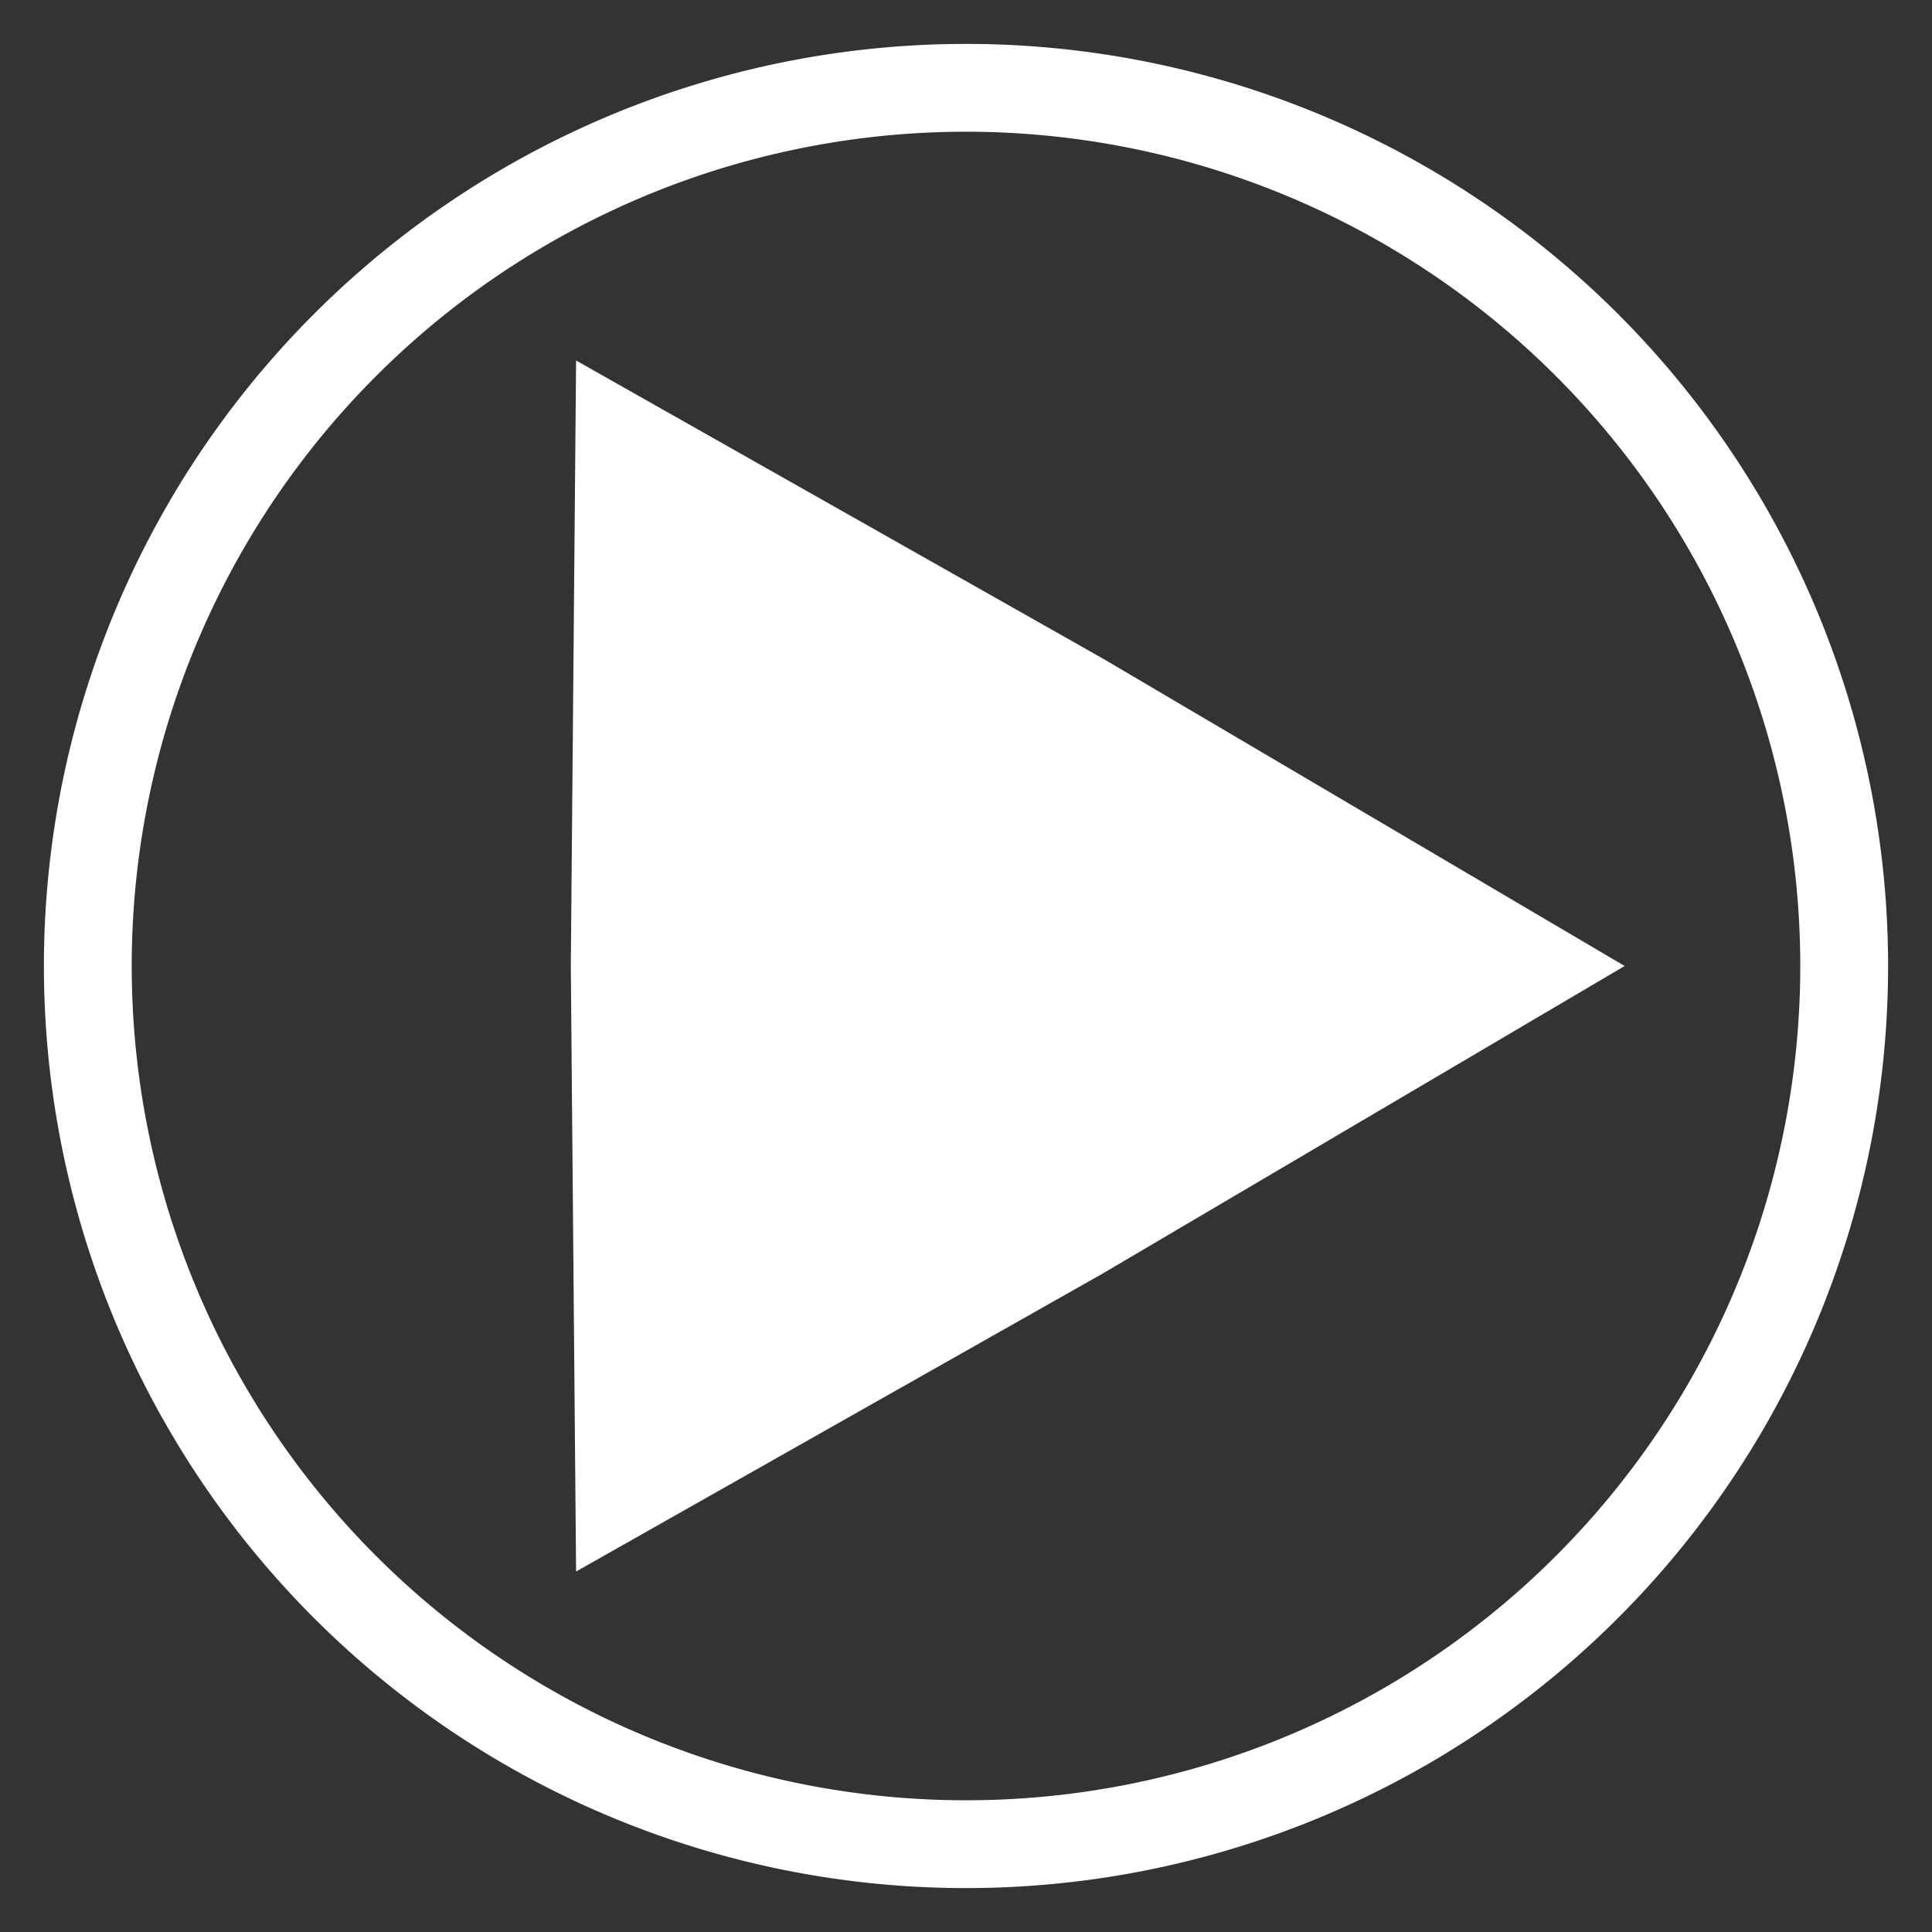 <svg id="Layer_1" data-name="Layer 1" xmlns="http://www.w3.org/2000/svg" viewBox="0 0 44 44"><rect x="0" y="0" width="44" height="44" fill="#333333" stroke="none"/><defs><style>.cls-1{fill:#fff;}</style></defs><title>Artboard 1</title><path class="cls-1" d="M22,1A21,21,0,1,0,43,22,21,21,0,0,0,22,1Zm0,40A19,19,0,1,1,41,22,19,19,0,0,1,22,41Z"/><polygon class="cls-1" points="37 22 25.12 29 13.12 35.79 13 22 13.12 8.21 25.12 15 37 22"/></svg>